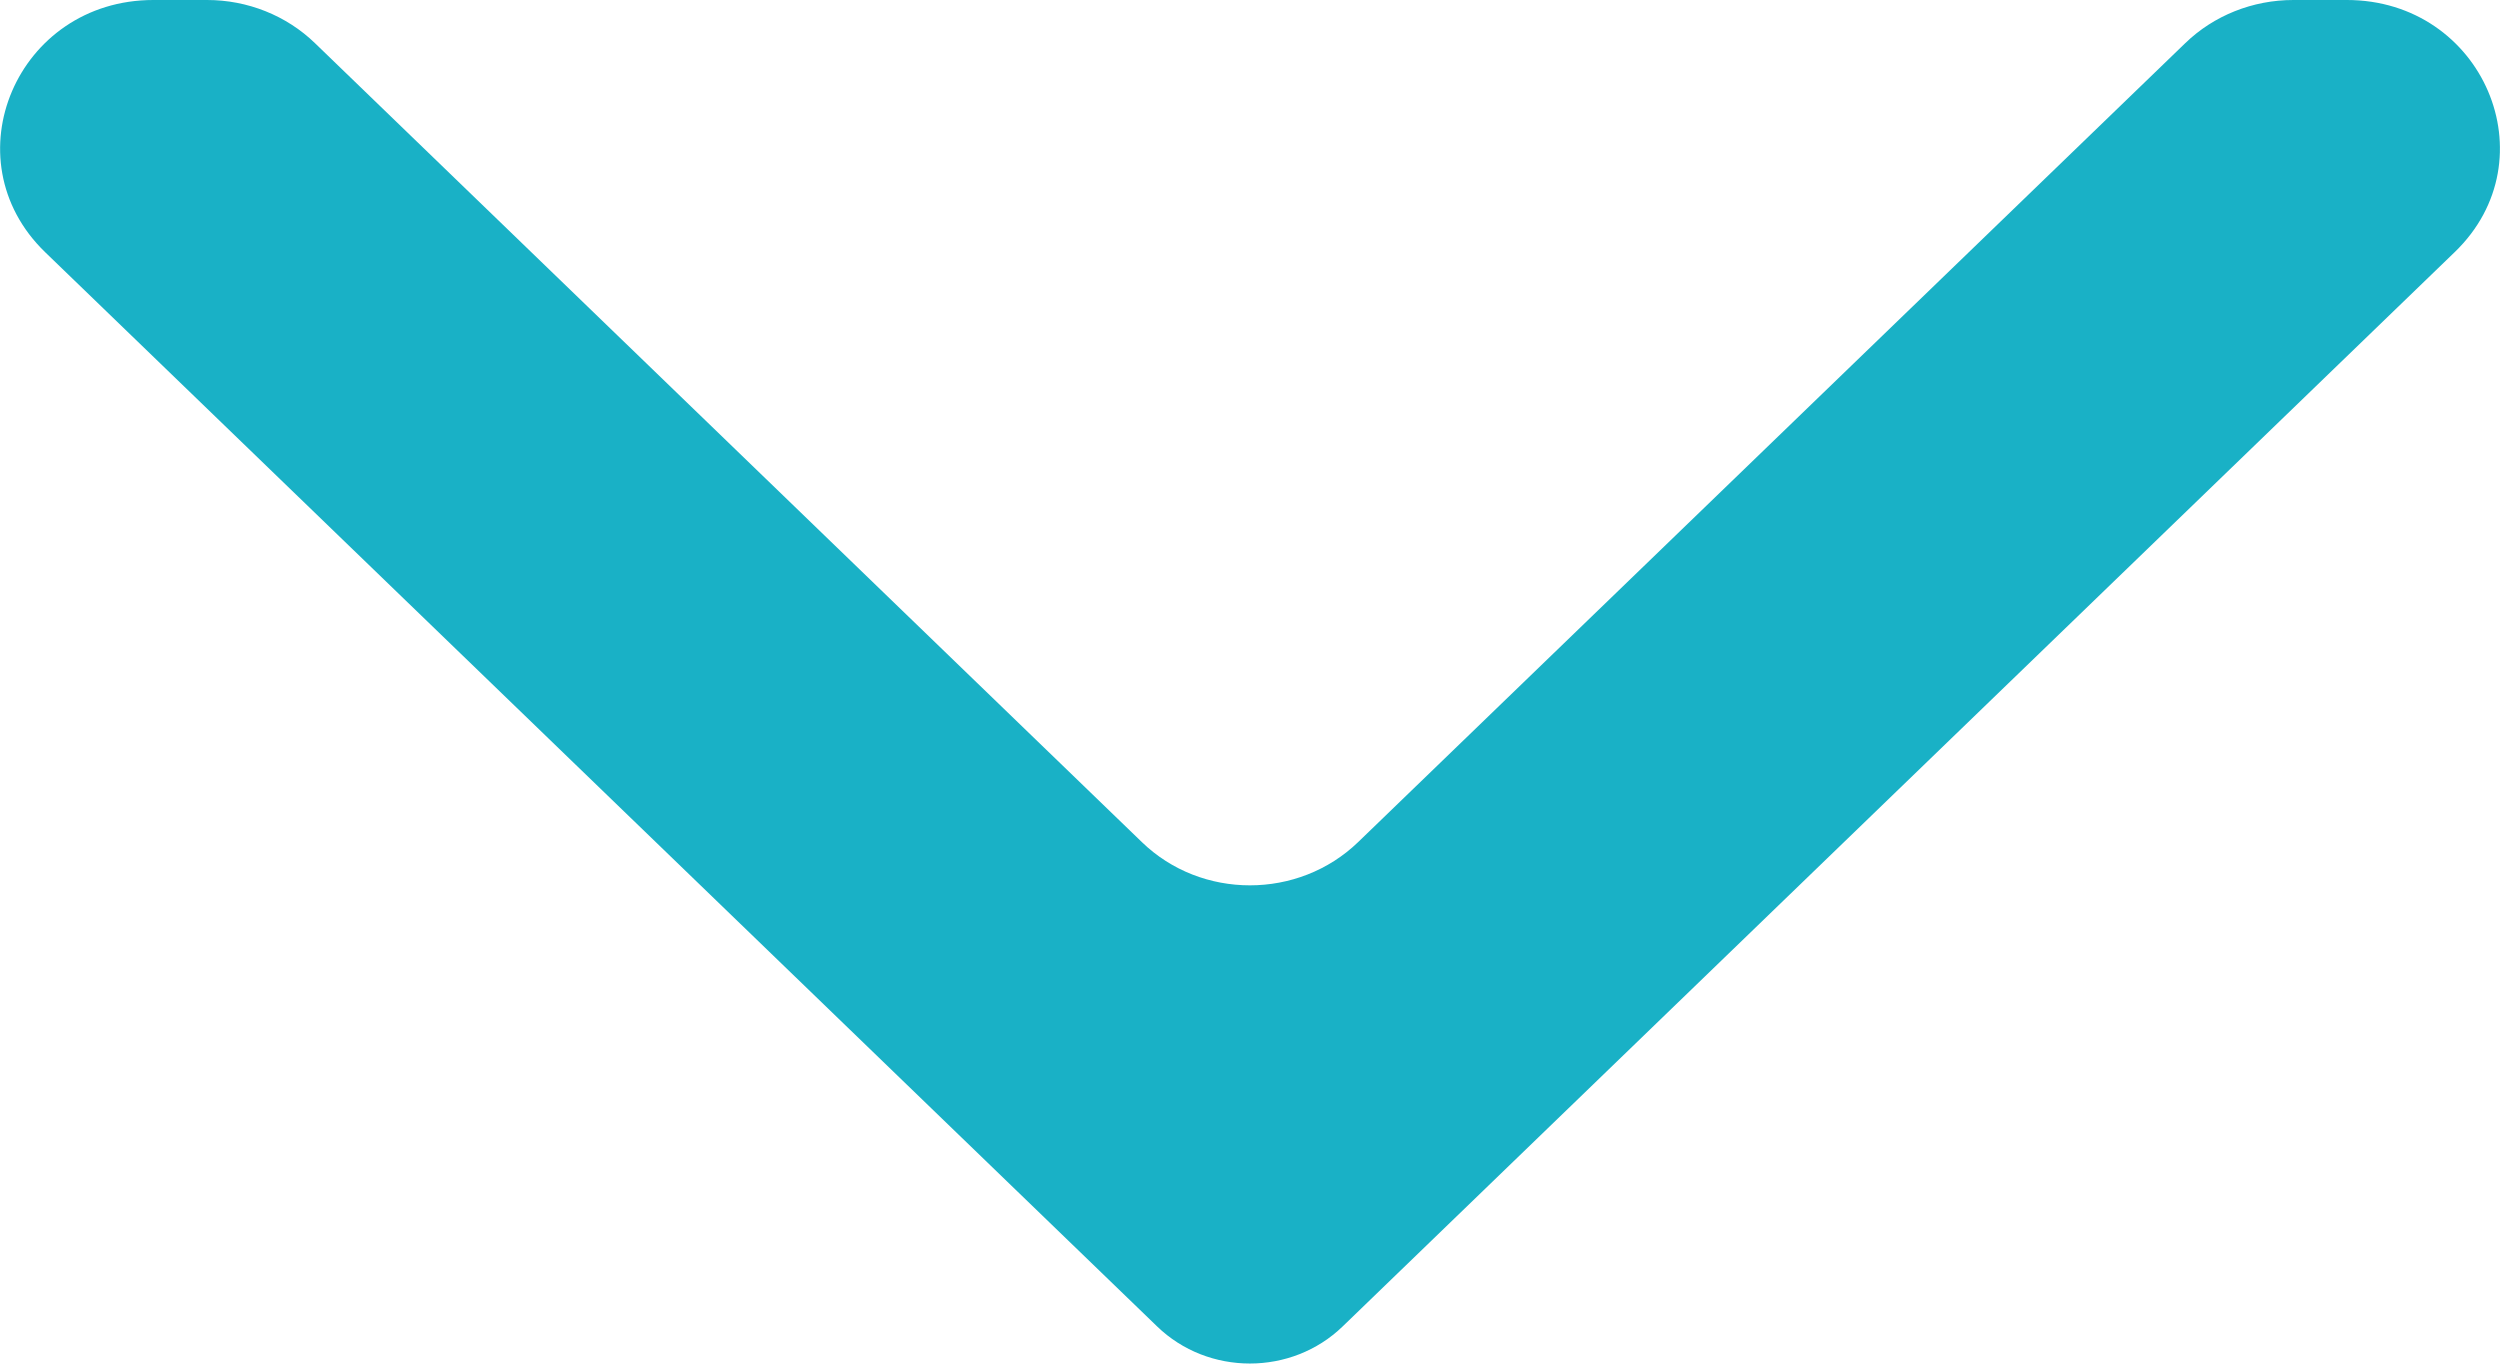<svg width="11" height="6" viewBox="0 0 11 6" fill="none" xmlns="http://www.w3.org/2000/svg">
<path d="M5.024 3.705L1.386 0.19C1.26 0.068 1.089 0 0.911 0H0.675C0.075 0 -0.225 0.7 0.199 1.11L5.091 5.836C5.316 6.054 5.683 6.054 5.908 5.836L10.8 1.11C11.226 0.7 10.925 0 10.326 0H10.091C9.912 0 9.741 0.068 9.615 0.19L5.976 3.705C5.713 3.959 5.286 3.959 5.024 3.705Z" fill="#19B1C6"/>
</svg>
